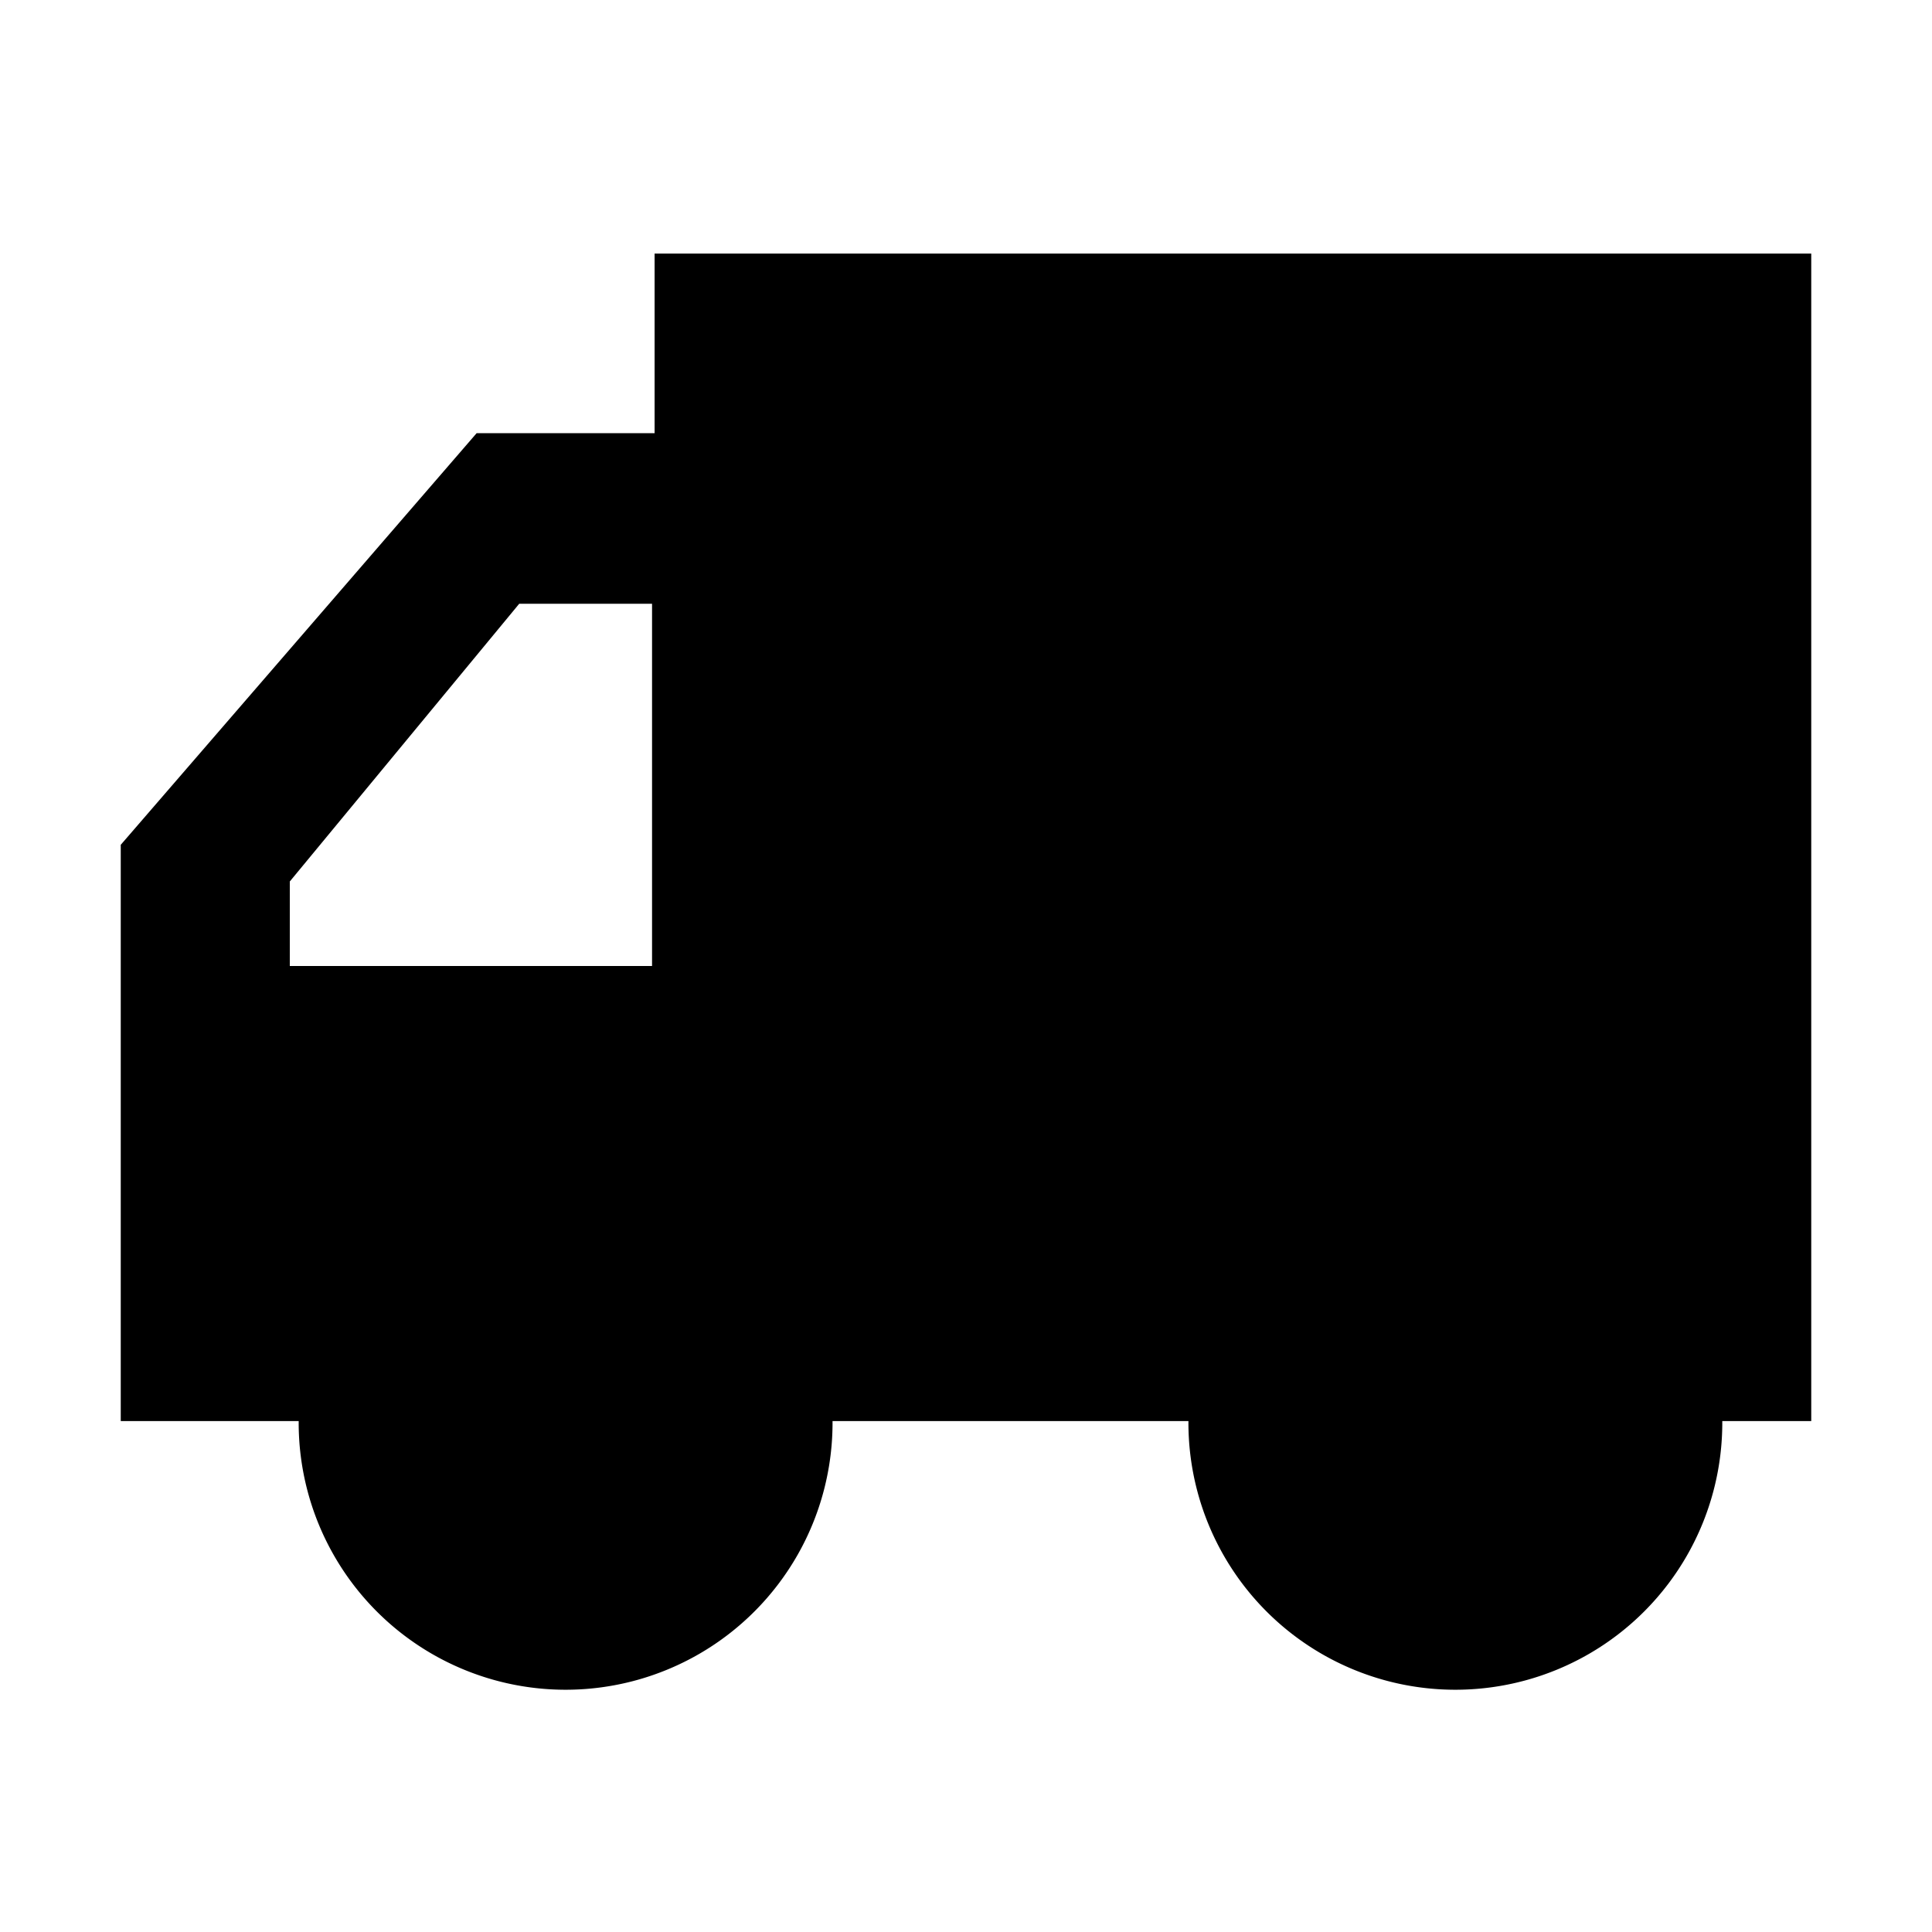<?xml version="1.0" standalone="no"?><!DOCTYPE svg PUBLIC "-//W3C//DTD SVG 1.1//EN" "http://www.w3.org/Graphics/SVG/1.1/DTD/svg11.dtd"><svg t="1553739705590" class="icon" style="" viewBox="0 0 1024 1024" version="1.1" xmlns="http://www.w3.org/2000/svg" p-id="3677" xmlns:xlink="http://www.w3.org/1999/xlink" width="200" height="200"><defs><style type="text/css"></style></defs><path d="M912.845 753.197a141.478 141.478 0 1 1-282.95 0H441.261a141.478 141.478 0 1 1-282.95 0H64V447.763l188.627-218.176h94.323V134.4H960v618.797h-47.155zM345.6 320H275.2L153.6 467.2v44.8h192V320z m425.766 509.062a75.866 75.866 0 1 1 75.162-75.859 75.52 75.52 0 0 1-75.162 75.859z m-471.578 0a75.866 75.866 0 1 1 75.155-75.859 75.52 75.52 0 0 1-75.155 75.859z" p-id="3678"></path></svg>